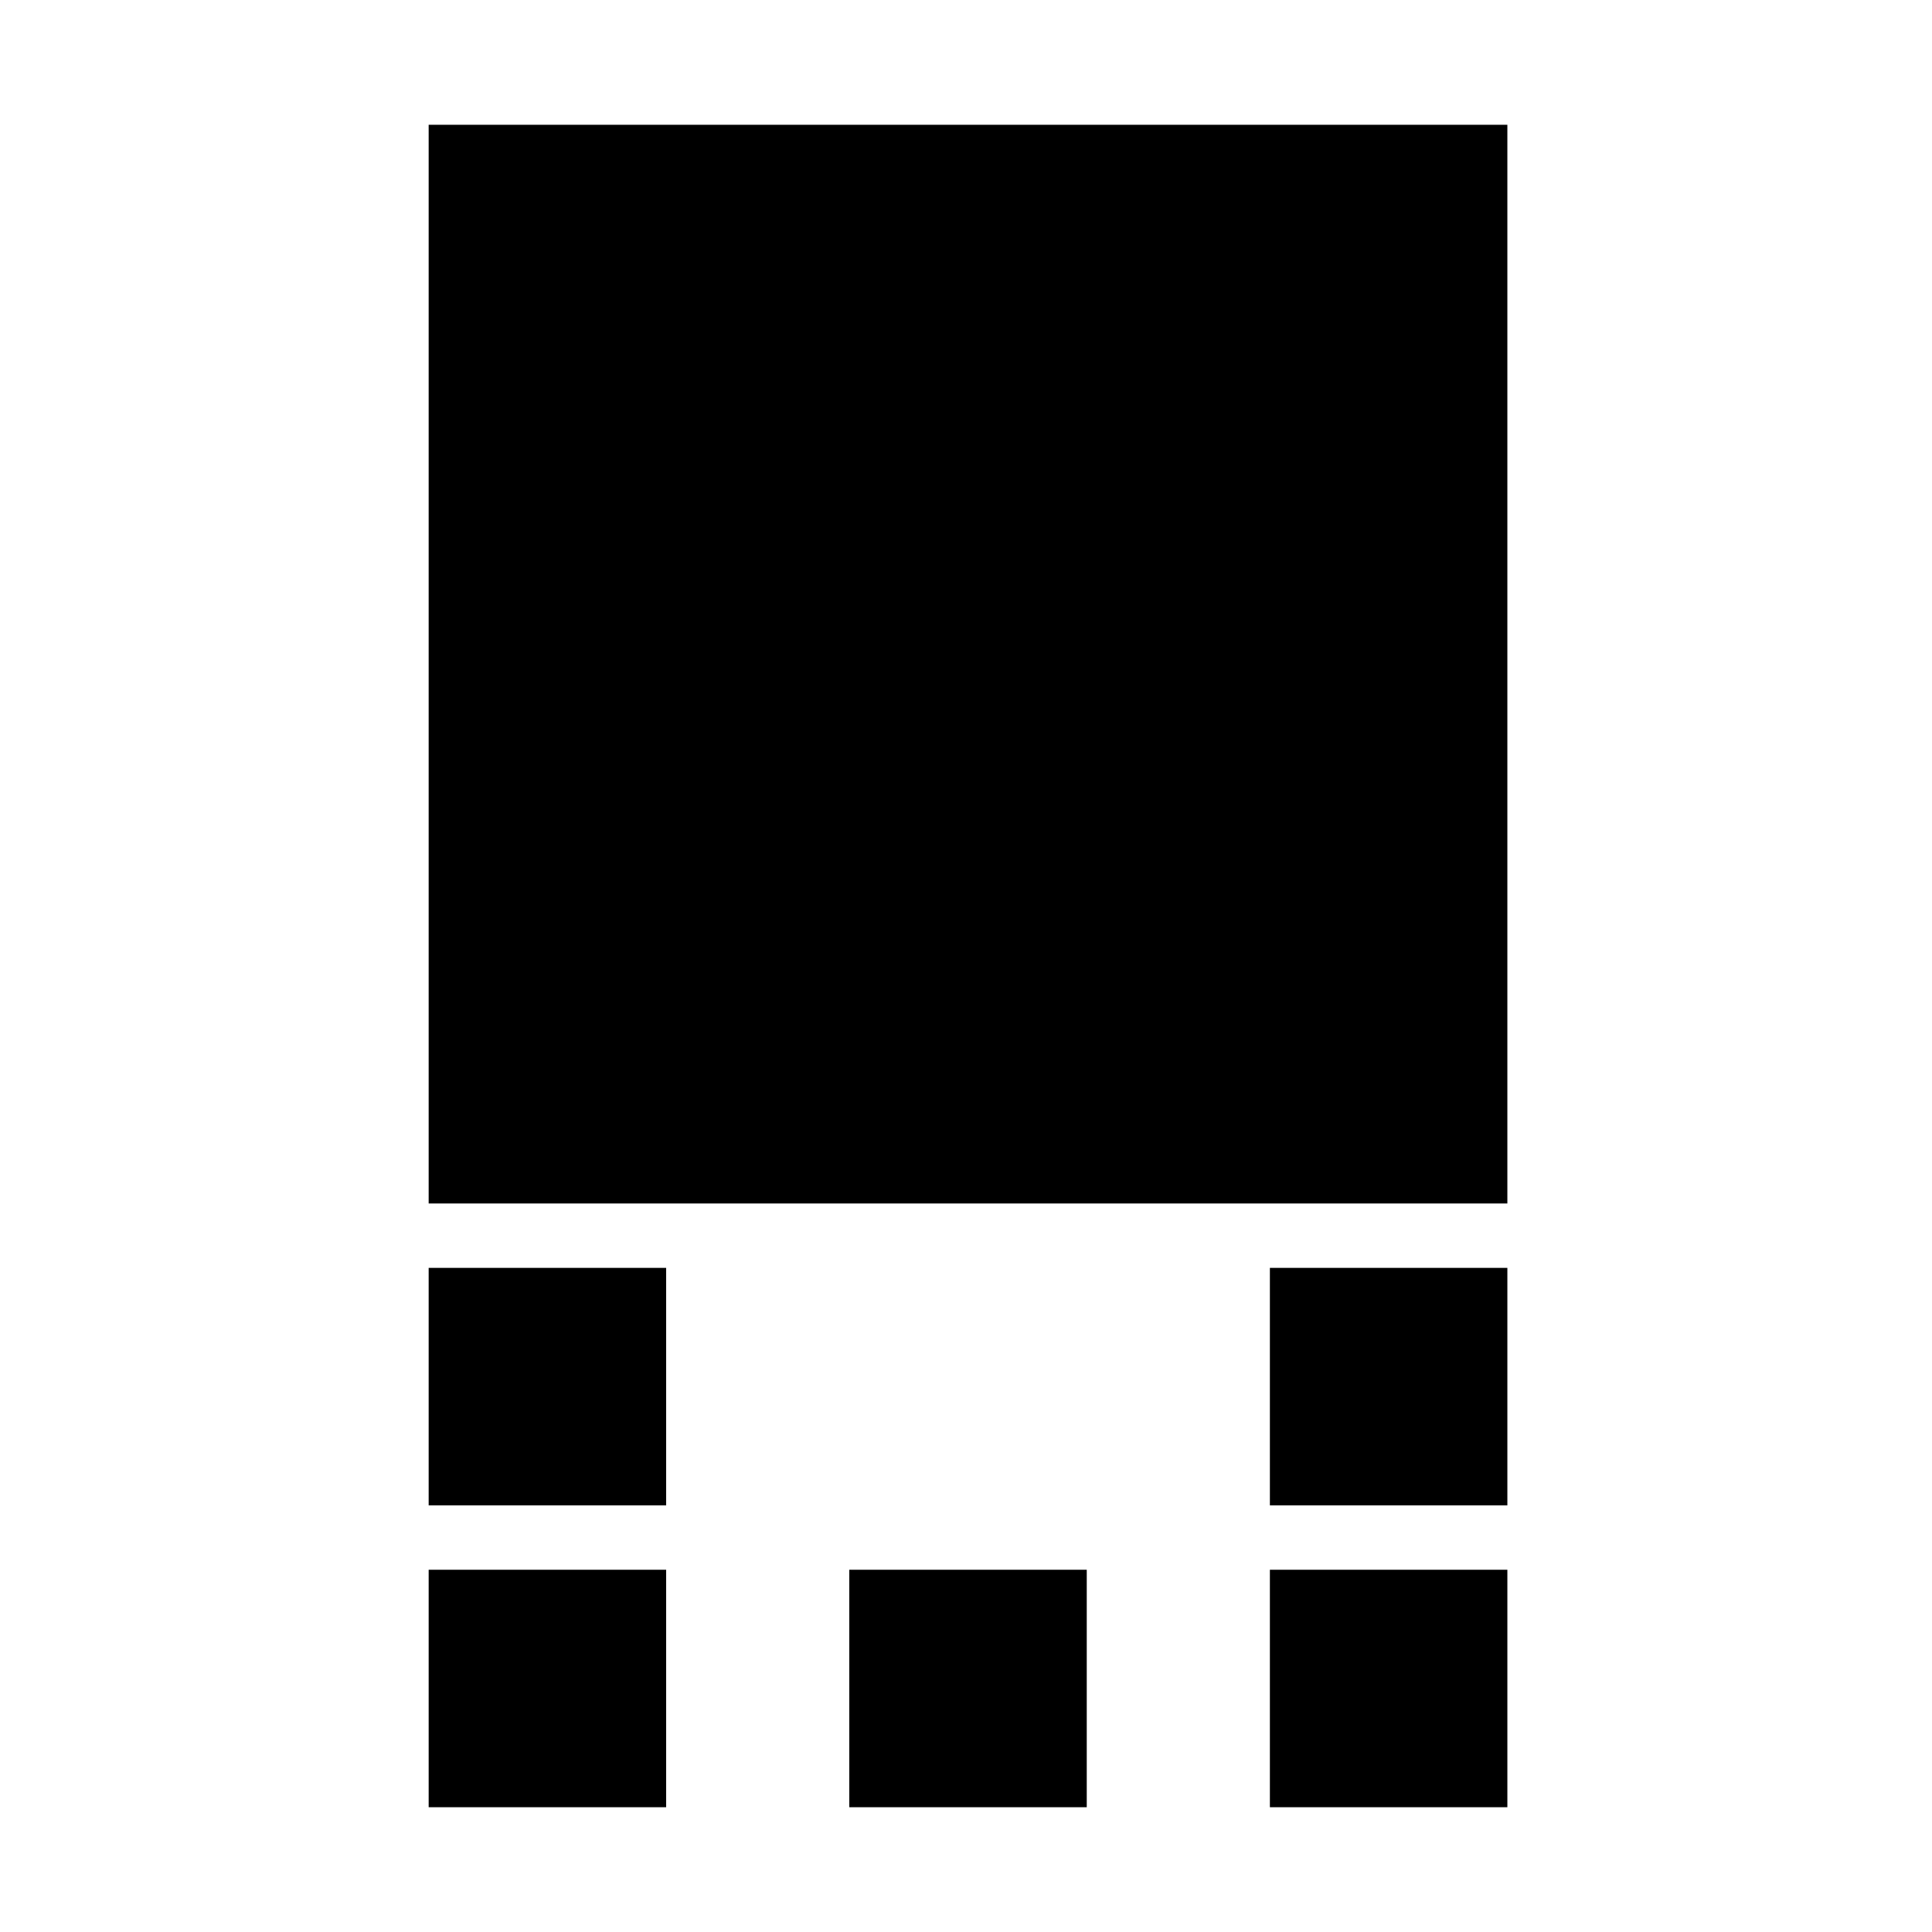 <svg xmlns="http://www.w3.org/2000/svg" height="20" viewBox="0 -960 960 960" width="20"><path d="M213-362v-536h536v536H213Zm418 150v-118h118v118H631Zm-418 0v-118h118v118H213ZM631-62v-118h118v118H631Zm-209 0v-118h118v118H422Zm-209 0v-118h118v118H213Z"/></svg>